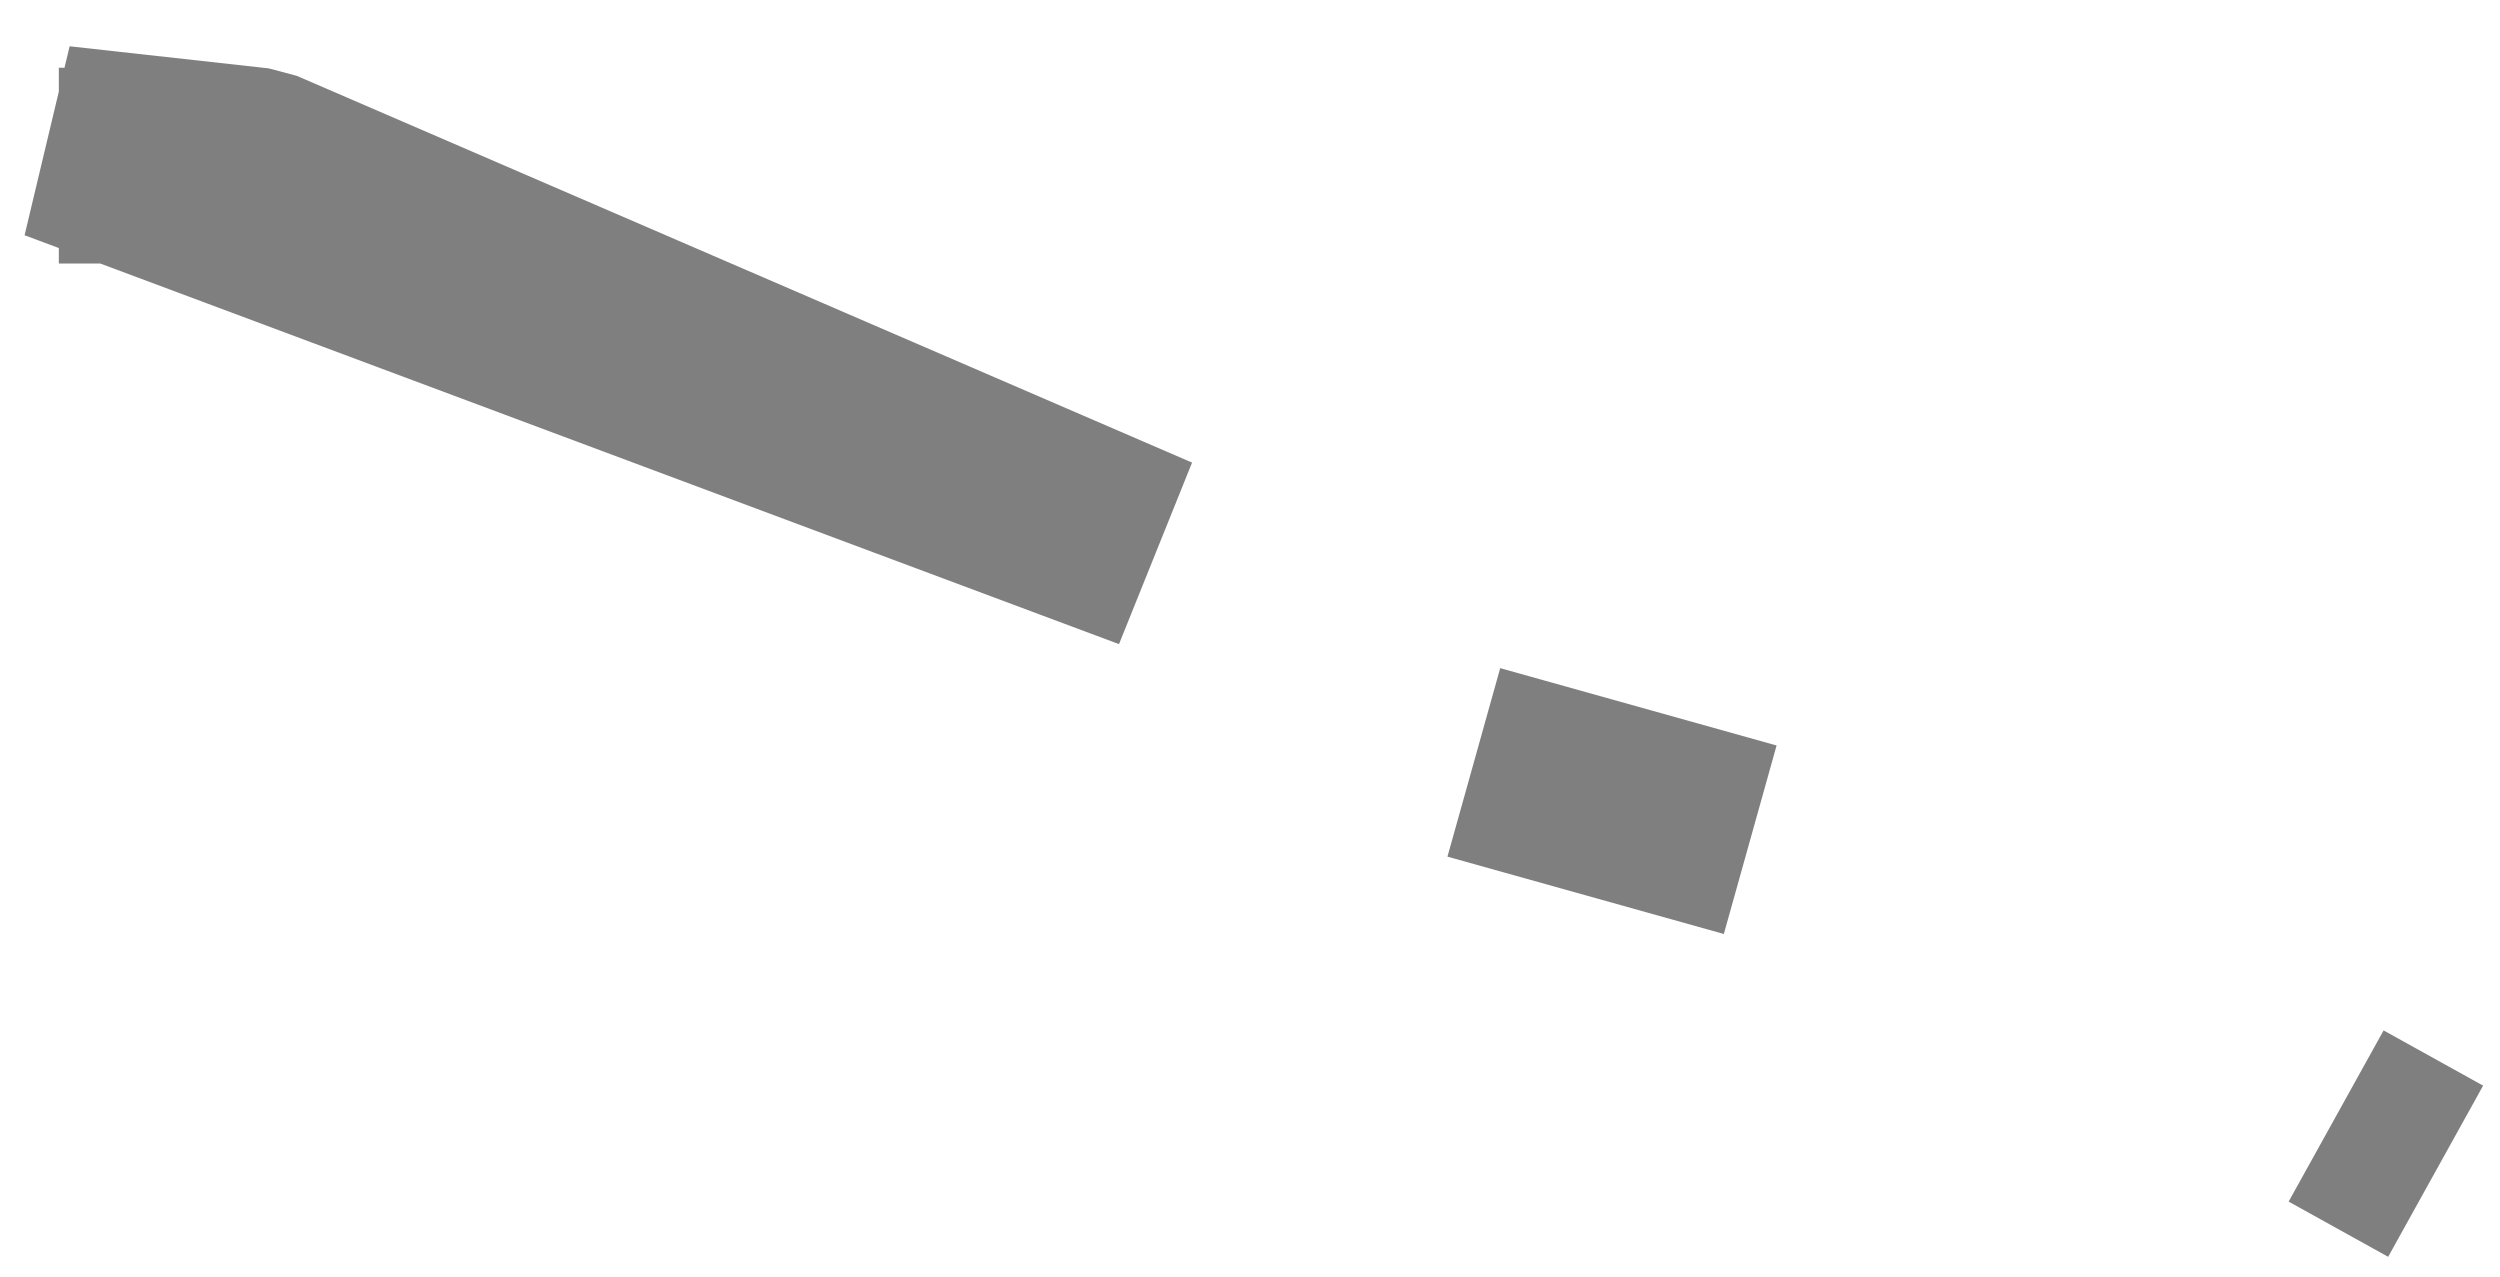 <svg width="47" height="24" viewBox="0 0 47 24" fill="none" xmlns="http://www.w3.org/2000/svg">
<path d="M1.106 3.114H4.847M32.904 15.787L27.708 14.333L32.904 15.787ZM45.79 22.019L43.919 20.981L45.79 22.019ZM21.681 10.386L4.847 3.114L1.106 2.699L21.681 10.386Z" stroke="#7F7F7F" stroke-width="3.68" stroke-linejoin="bevel"/>
</svg>
